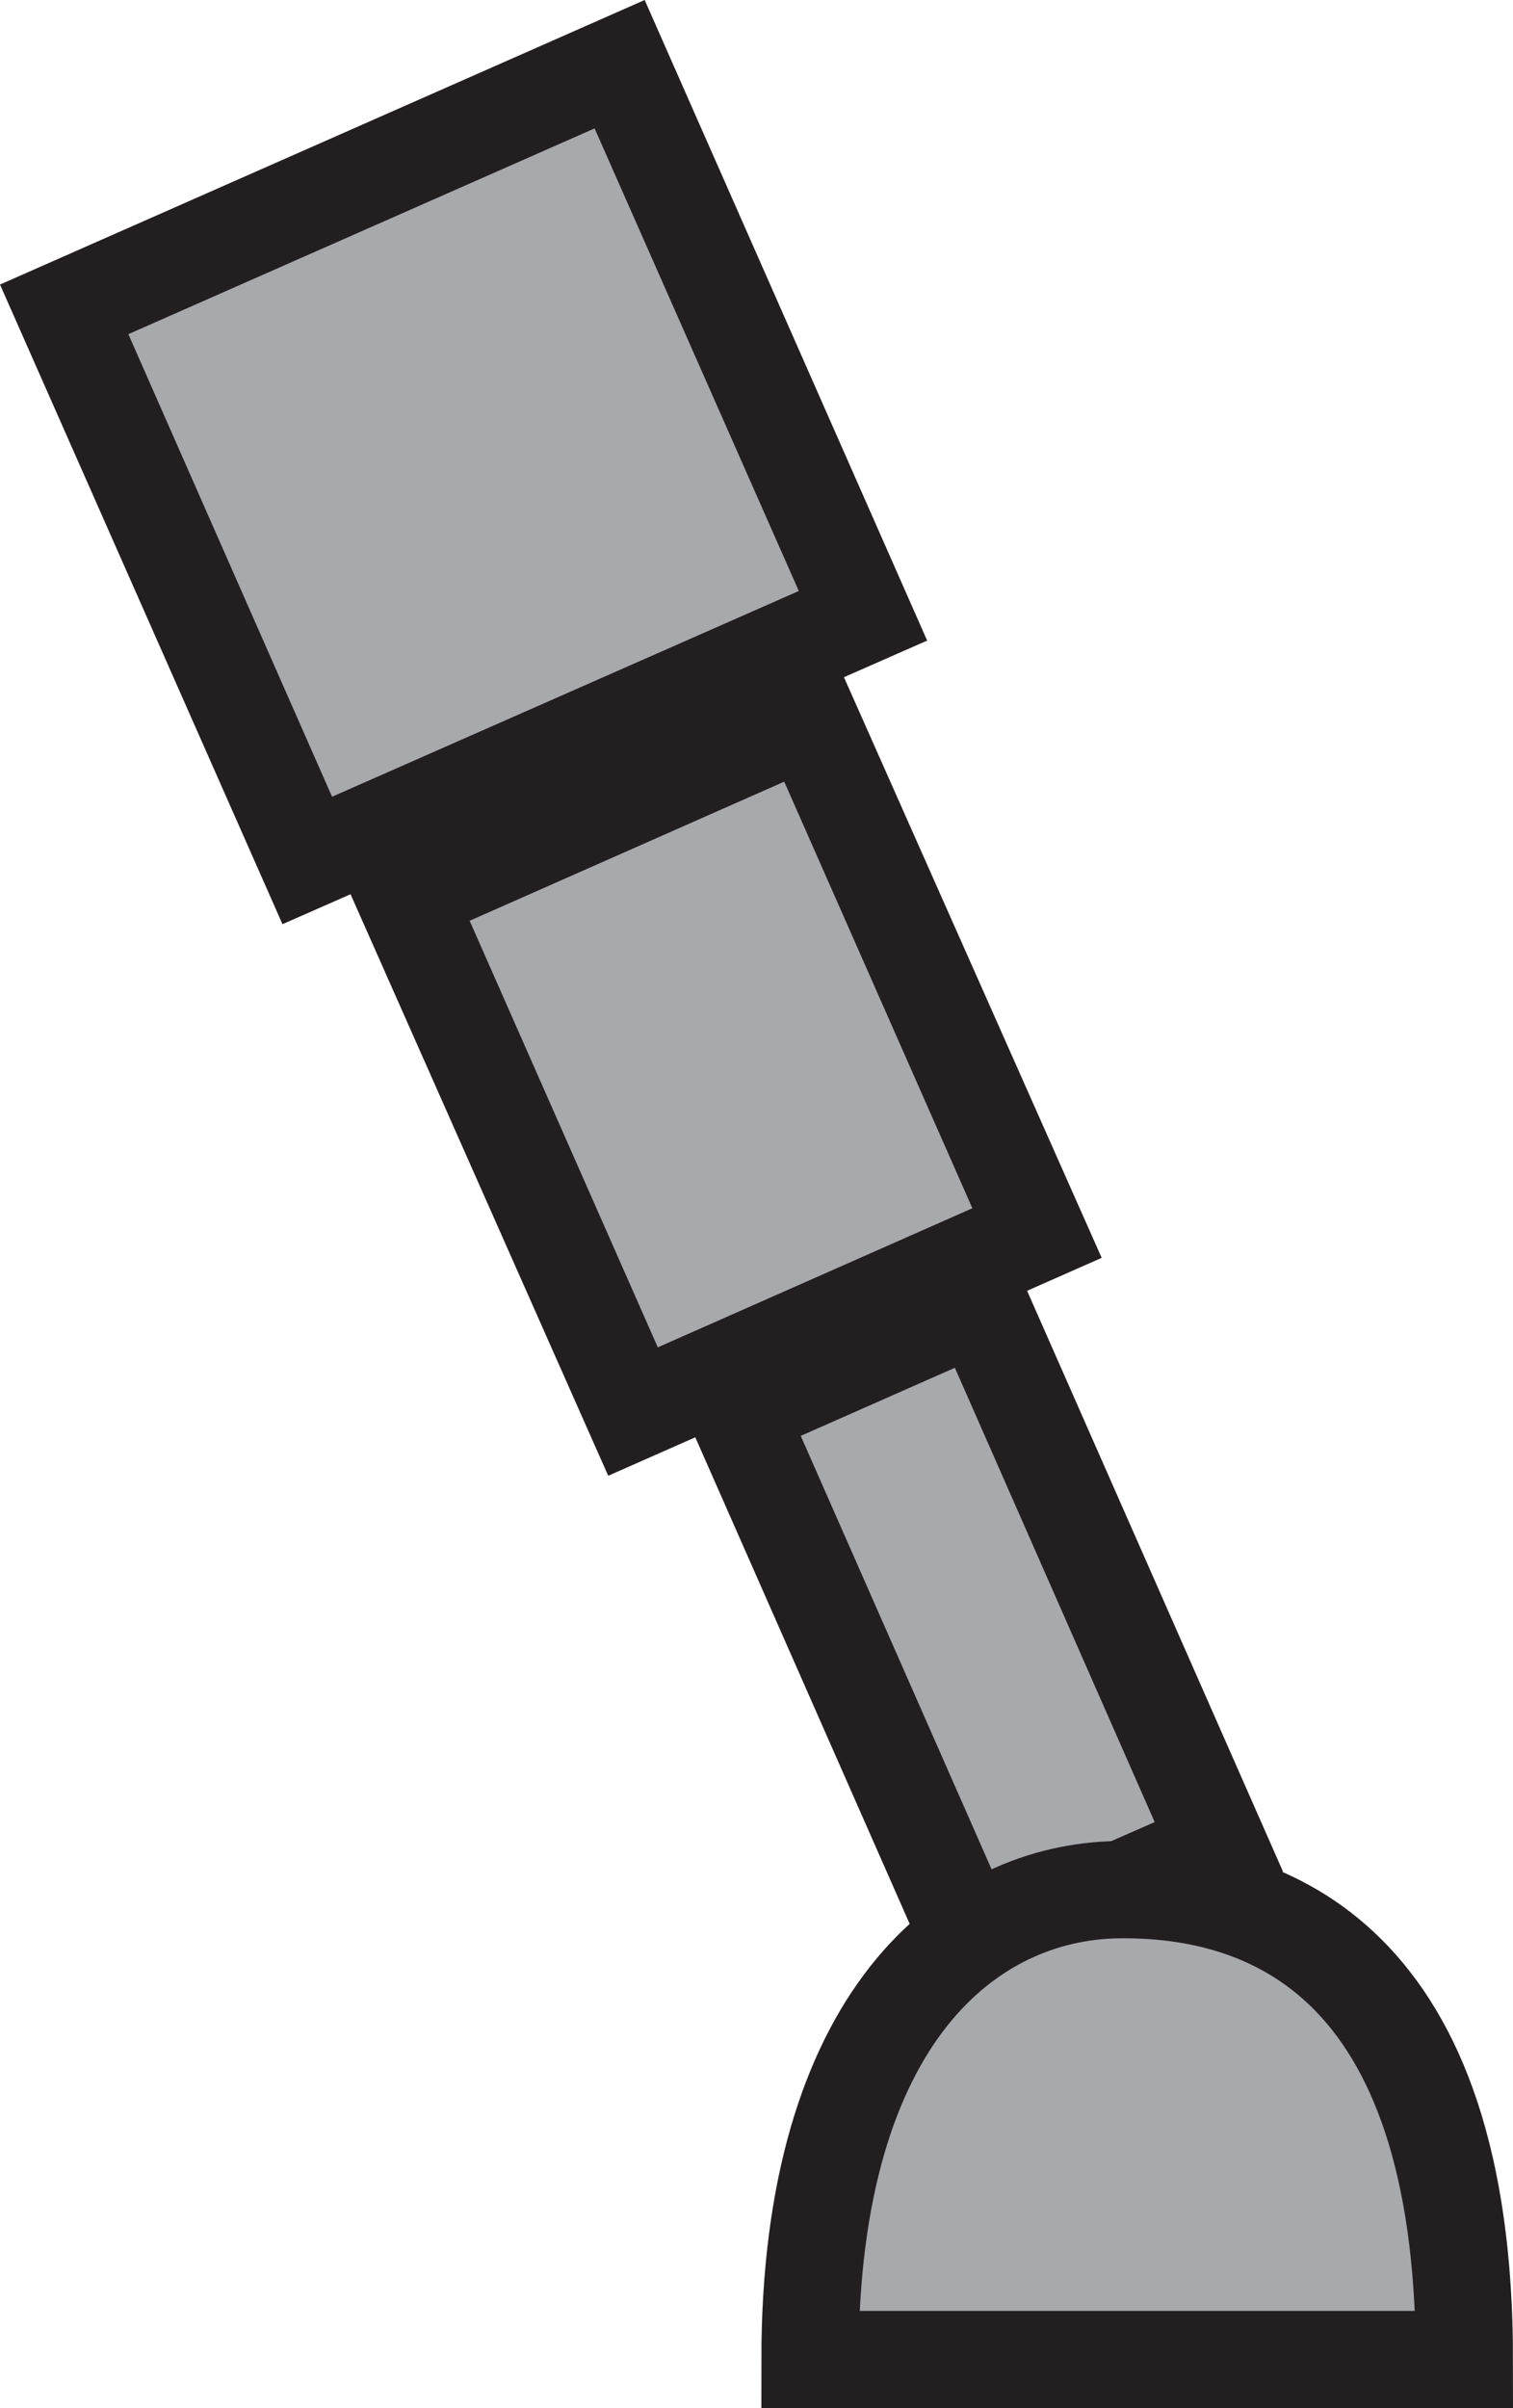 <svg xmlns="http://www.w3.org/2000/svg" viewBox="0 0 31.12 49.51"><defs><style>.cls-1,.cls-3{fill:#a7a9ac;}.cls-2{fill:#231f20;}.cls-3{stroke:#231f20;stroke-miterlimit:10;stroke-width:2px;}</style></defs><g id="Layer_2" data-name="Layer 2"><g id="Layer_1-2" data-name="Layer 1"><rect class="cls-1" x="3.29" y="3.31" width="12.49" height="12.4" transform="translate(-3.03 4.66) rotate(-23.8)"/><path class="cls-2" d="M19.07,13.17,5.81,19,0,5.85,13.26,0ZM6.83,16.38l9.6-4.23-4.2-9.51L2.64,6.87Z"/><rect class="cls-1" x="10.3" y="16.09" width="9.09" height="11.58" transform="translate(-7.57 7.85) rotate(-23.8)"/><path class="cls-2" d="M22.66,25.86,12.51,30.34,7,17.91l10.14-4.48ZM13.53,27.7,20,24.84l-3.87-8.77L9.66,18.93Z"/><rect class="cls-1" x="17.38" y="27.39" width="5.46" height="12.2" transform="translate(-11.8 10.96) rotate(-23.8)"/><path class="cls-2" d="M26.39,38.48l-6.83,3-5.73-13,6.83-3Zm-5.81.37,3.17-1.39-4.11-9.34-3.17,1.4Z"/><path class="cls-3" d="M16.66,48.51H30.12c0-8.24-4.07-9.7-7.12-9.66S16.66,41.44,16.66,48.51Z"/></g></g></svg>